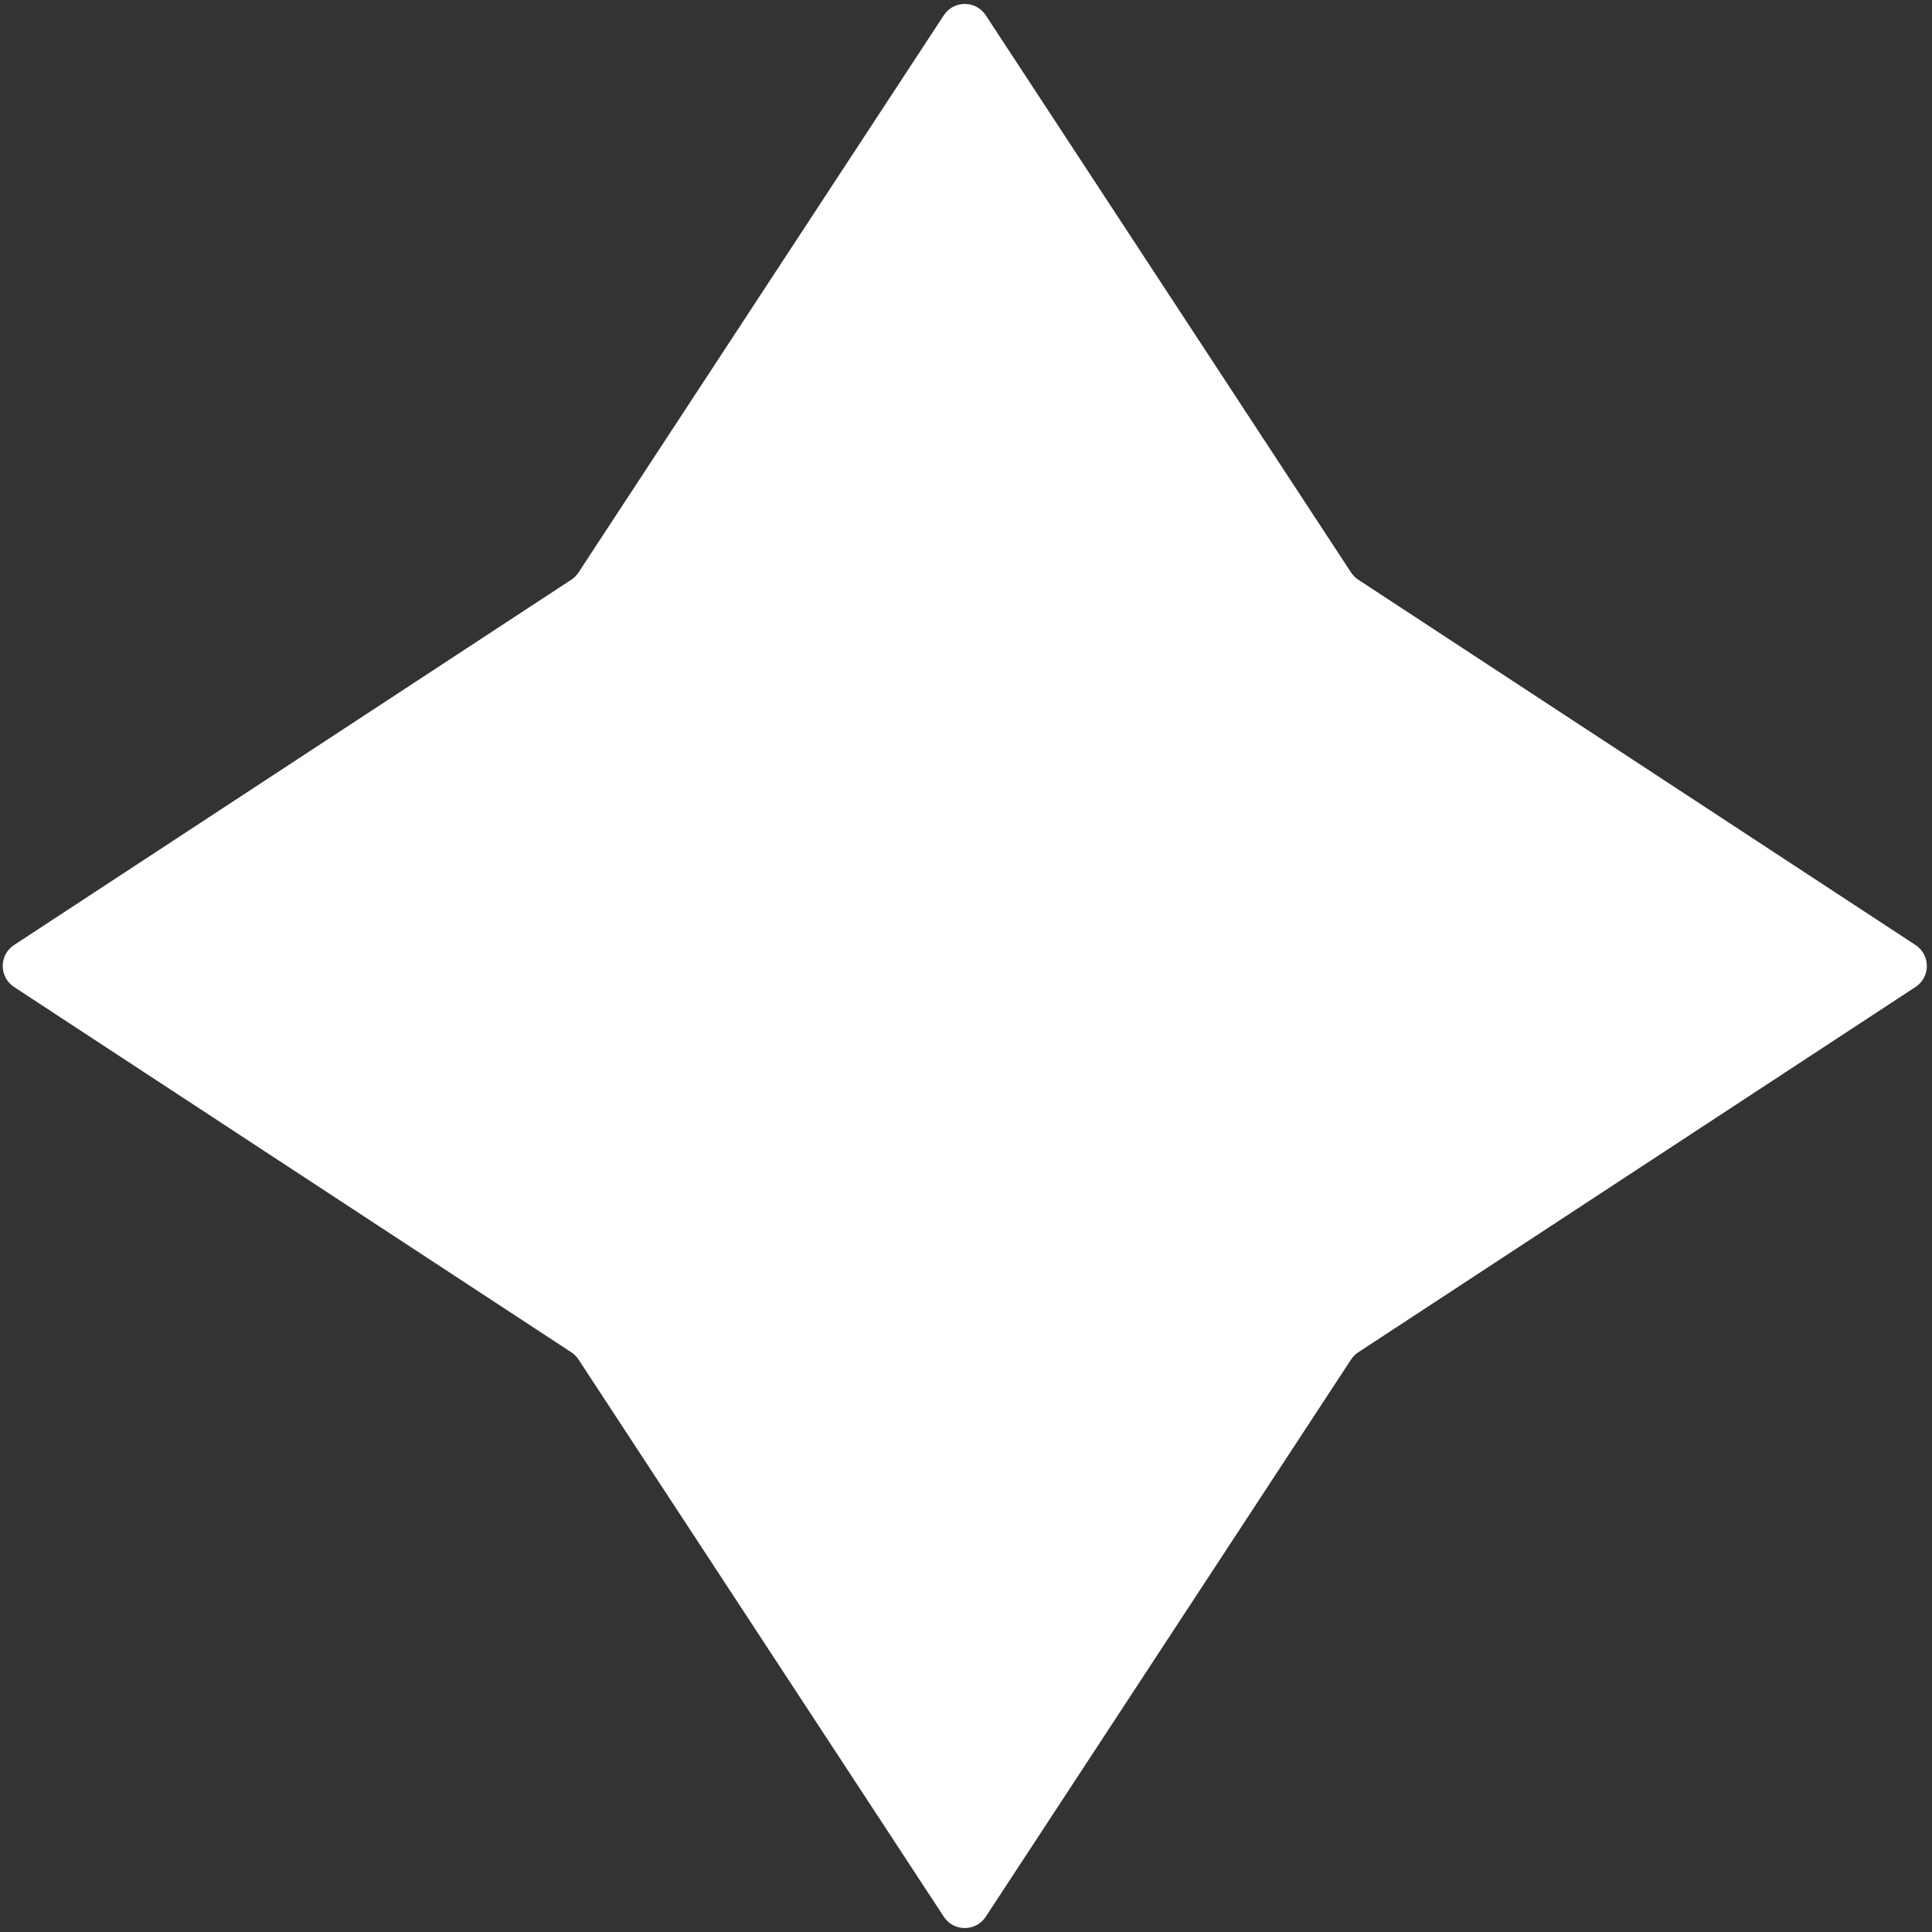 <svg width="231" height="231" viewBox="0 0 231 231" fill="none" xmlns="http://www.w3.org/2000/svg">
<rect x="0" y="0" width="231" height="231" fill="#333333" stroke="none"/>
<path d="M229.028 112.991C230.835 114.176 230.835 116.824 229.028 118.009L162.405 161.685C162.061 161.911 161.767 162.205 161.541 162.55L117.864 229.173C116.68 230.98 114.031 230.98 112.846 229.173L69.17 162.55C68.944 162.205 68.65 161.911 68.306 161.685L1.682 118.009C-0.125 116.824 -0.125 114.176 1.682 112.991L68.306 69.314C68.65 69.089 68.944 68.795 69.17 68.45L112.846 1.827C114.031 0.02 116.68 0.02 117.864 1.827L161.541 68.45C161.767 68.795 162.061 69.089 162.405 69.314L229.028 112.991Z" fill="white"/>
</svg>
